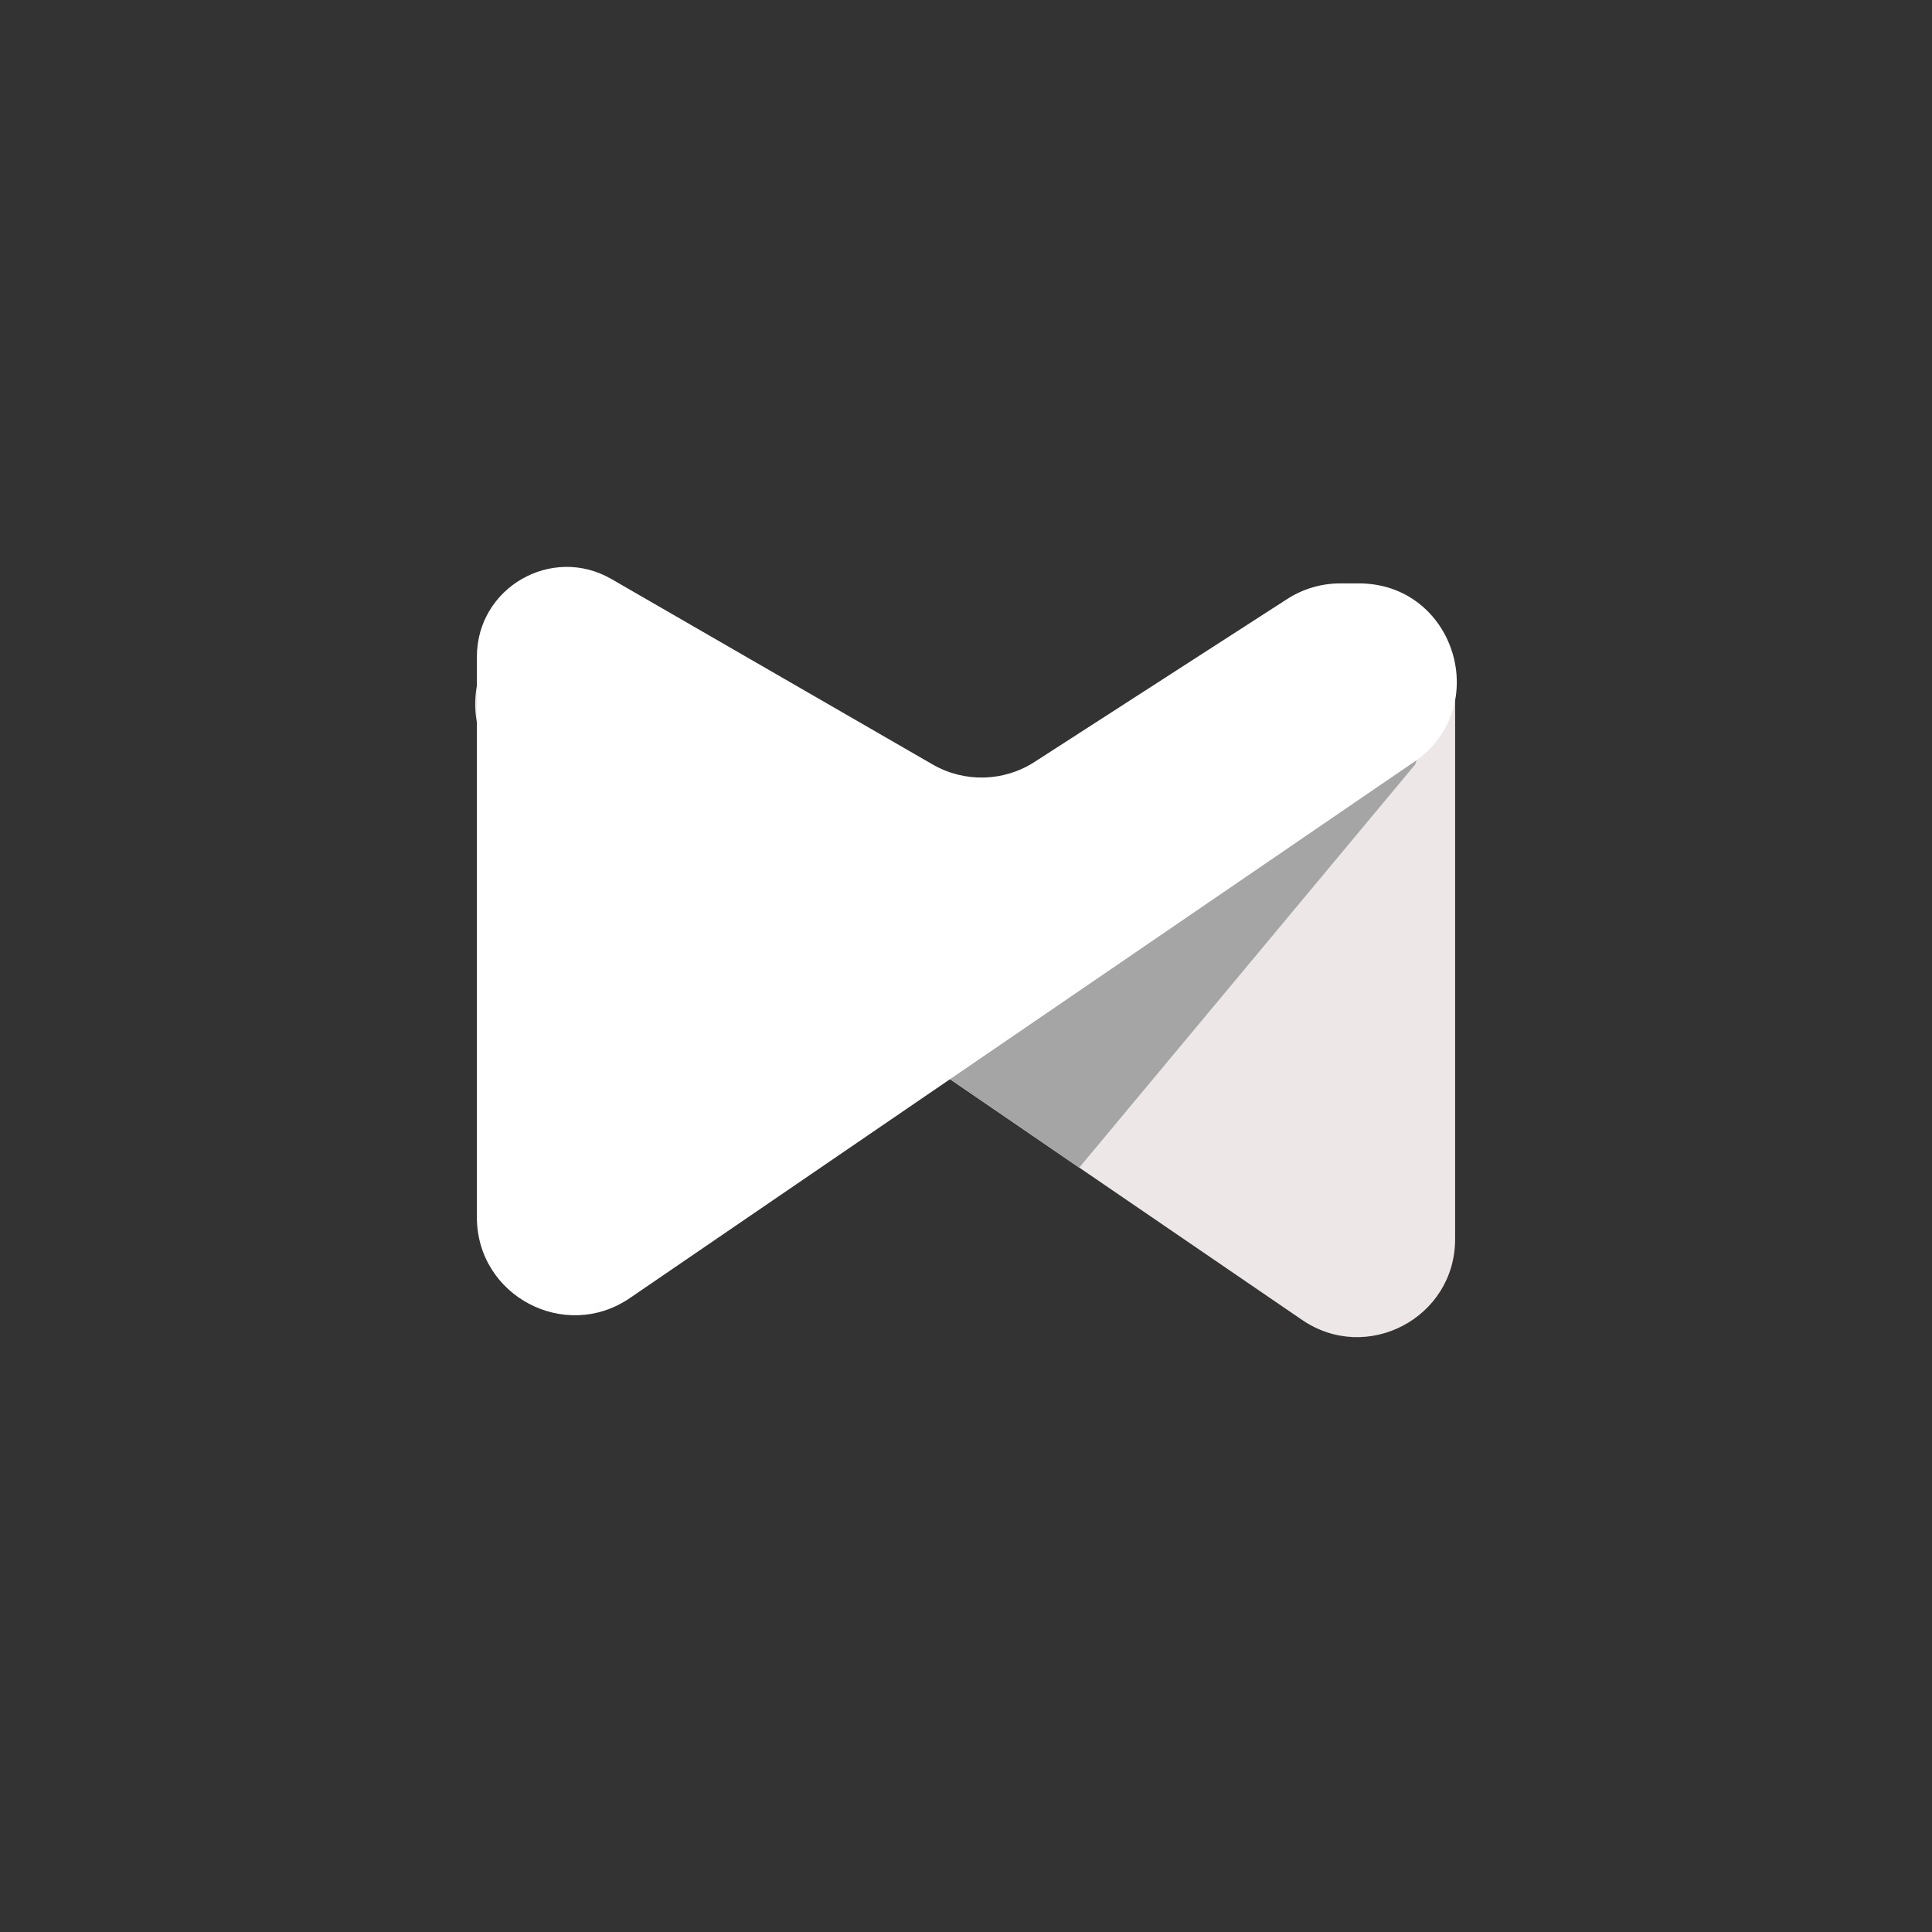 <svg width="316" height="316" viewBox="0 0 316 316" fill="none" xmlns="http://www.w3.org/2000/svg">
<rect x="0" y="0" width="316" height="316" fill="#333333" stroke="none"/>
<path d="M238 202.68V111C238 99.702 225.77 92.641 215.986 98.29L163.461 128.615C158.266 131.614 151.83 131.456 146.79 128.206L105.46 101.554C102.875 99.887 99.864 99 96.788 99H93.753C78.019 99 71.734 119.328 84.722 128.208L212.97 215.888C223.589 223.148 238 215.543 238 202.68Z" fill="#EDE7E7"/>
<path d="M135 162.5L176.5 191L231.5 125L236.5 107L135 162.5Z" fill="#A5A5A5"/>
<path d="M78 199.099V107.42C78 96.122 90.23 89.061 100.014 94.71L152.539 125.035C157.734 128.034 164.17 127.876 169.21 124.625L210.54 97.974C213.125 96.307 216.136 95.42 219.212 95.42H222.247C237.982 95.42 244.266 115.748 231.277 124.628L103.03 212.308C92.411 219.568 78 211.963 78 199.099Z" fill="white"/>
</svg>
